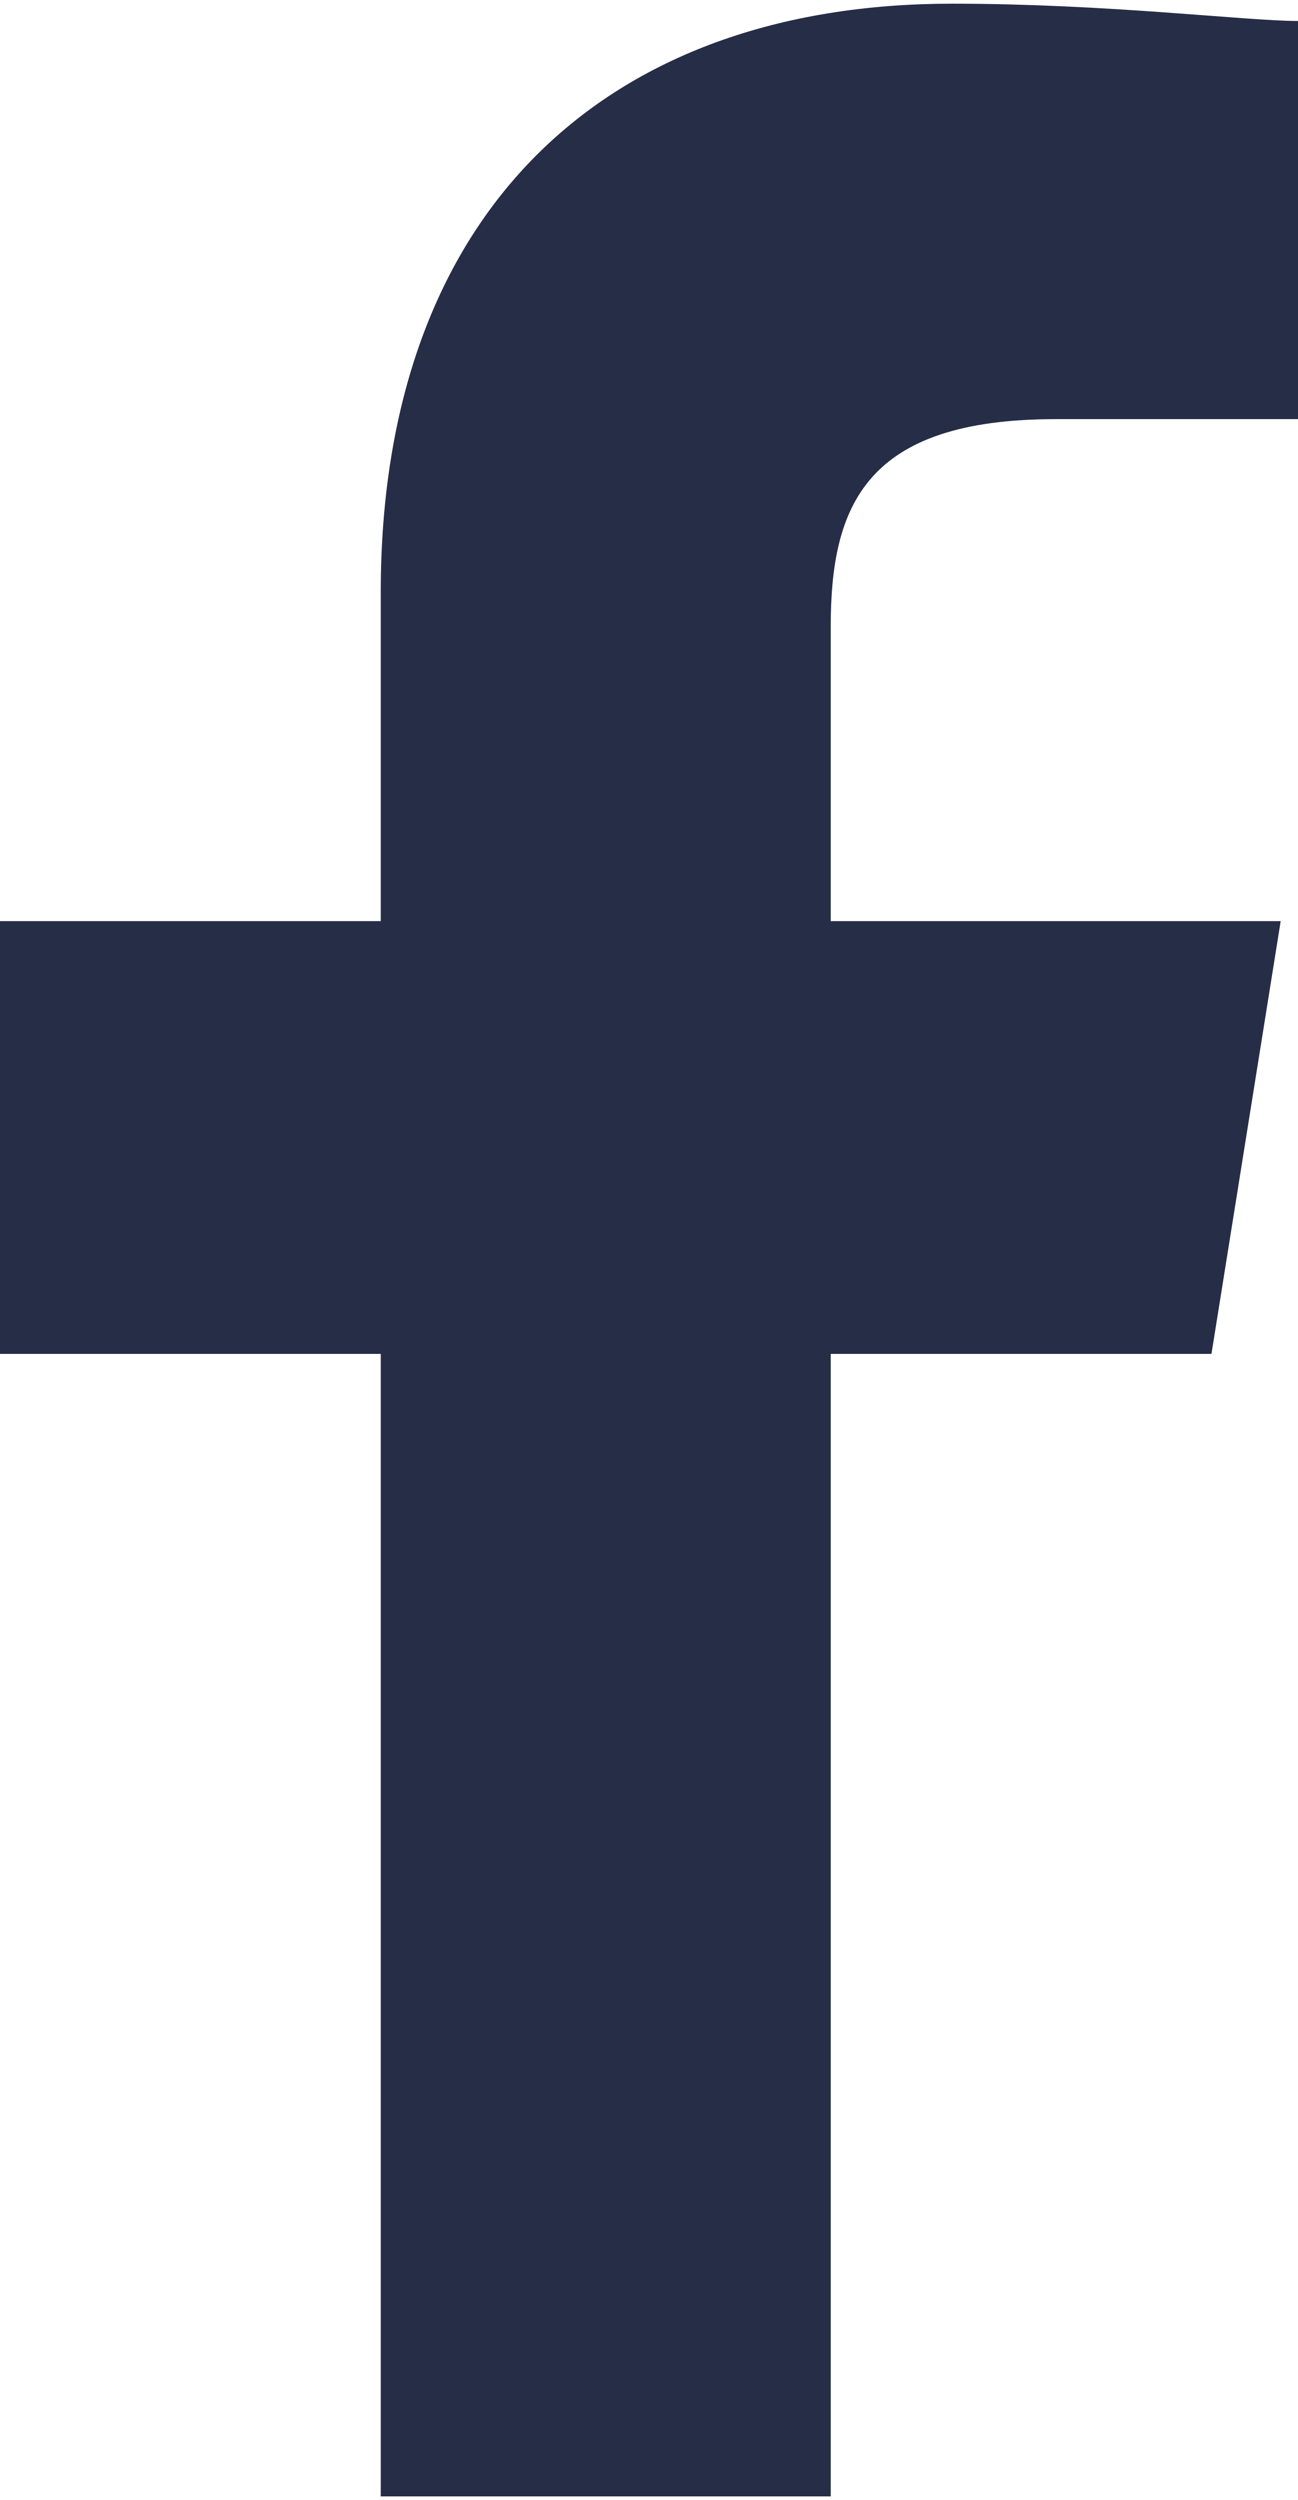 <?xml version="1.0" encoding="UTF-8"?>
<!DOCTYPE svg PUBLIC "-//W3C//DTD SVG 1.1//EN" "http://www.w3.org/Graphics/SVG/1.1/DTD/svg11.dtd">
<!-- Creator: CorelDRAW X7 -->
<svg xmlns="http://www.w3.org/2000/svg" xml:space="preserve" width="103.86mm" height="200mm" version="1.1" style="shape-rendering:geometricPrecision; text-rendering:geometricPrecision; image-rendering:optimizeQuality; fill-rule:evenodd; clip-rule:evenodd"
viewBox="0 0 75 144"
 xmlns:xlink="http://www.w3.org/1999/xlink">
 <defs>
  <style type="text/css">
   <![CDATA[
    .fil0 {fill:#262D47}
   ]]>
  </style>
 </defs>
 <g id="Слой_x0020_1">
  <path class="fil0" d="M48 144l0 -66 22 0 4 -25 -26 0 0 -17c0,-7 2,-12 13,-12l14 0 0 -23c-3,0 -11,-1 -20,-1 -20,0 -33,12 -33,34l0 19 -22 0 0 25 22 0 0 66 26 0z"/>
 </g>
</svg>
